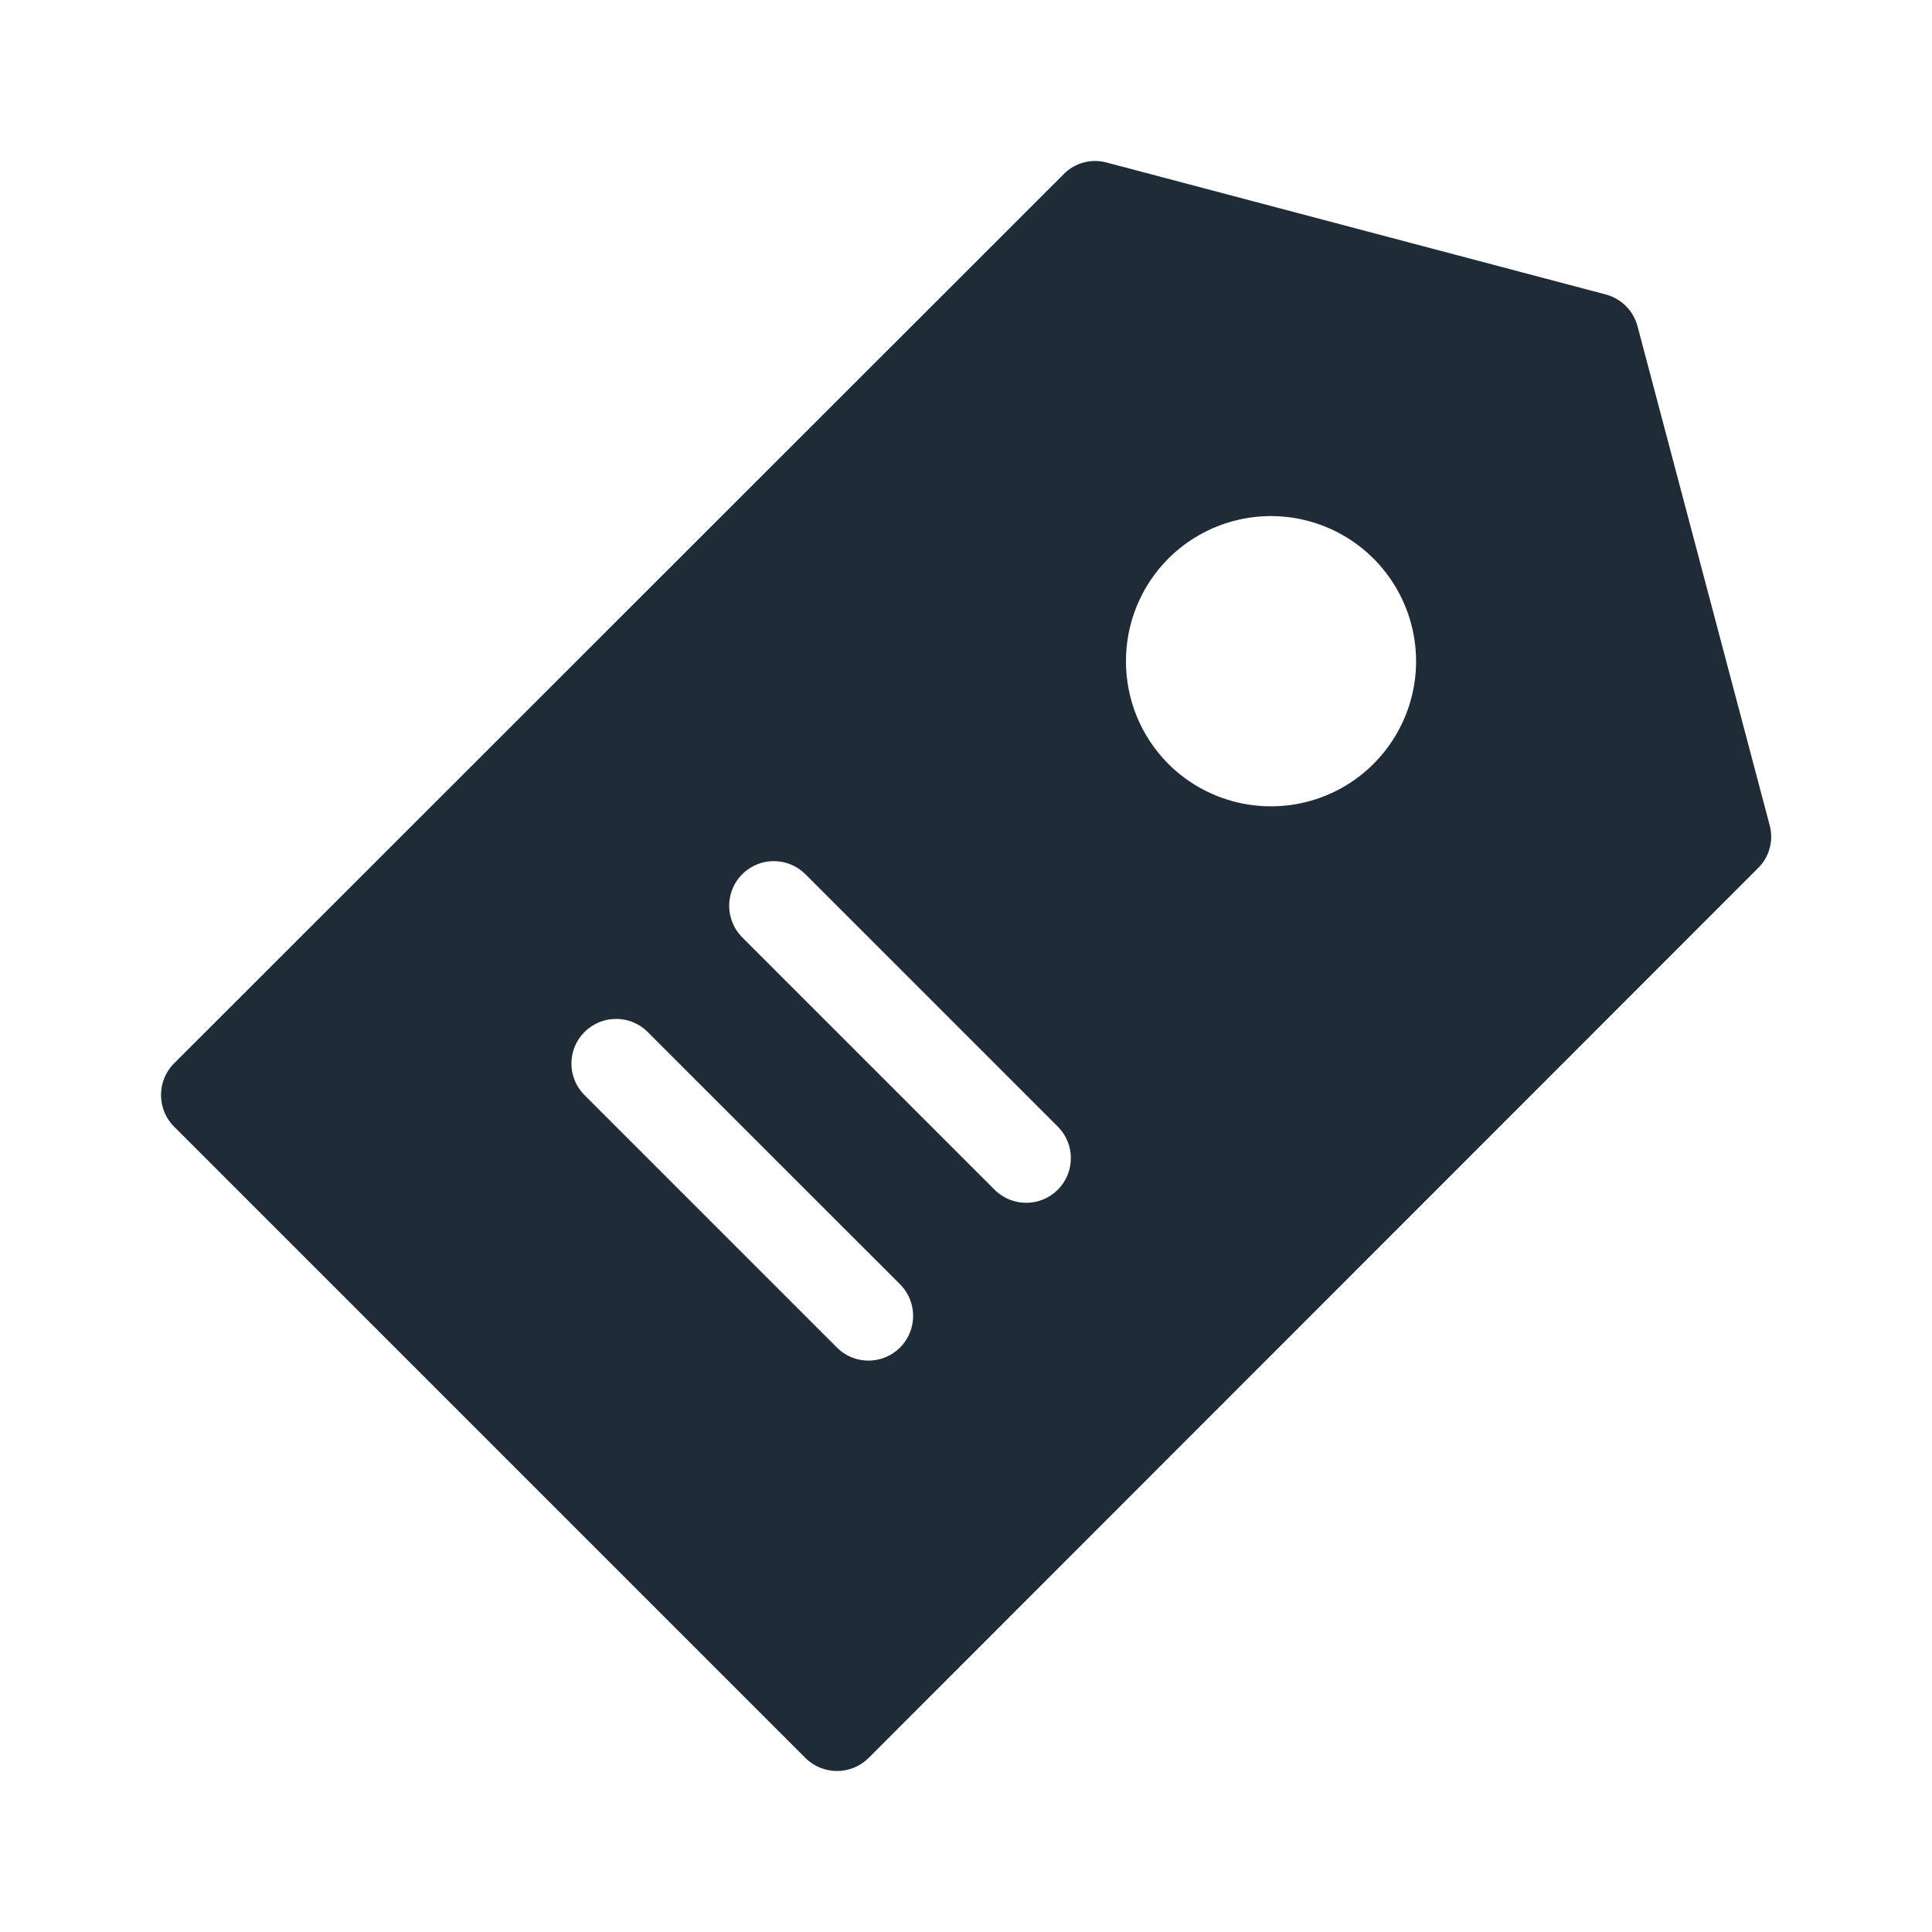 <svg width="24" height="24" viewBox="0 0 24 24" fill="none" xmlns="http://www.w3.org/2000/svg">
<path d="M21.984 10.253L20.342 4.053C20.291 3.86 20.14 3.709 19.947 3.658L13.747 2.019C13.556 1.967 13.352 2.022 13.214 2.163L2.162 13.21C1.946 13.427 1.946 13.778 2.162 13.995L10.005 21.838C10.222 22.054 10.573 22.054 10.79 21.838L21.837 10.786C21.979 10.648 22.035 10.444 21.984 10.253ZM7.261 12.82C7.478 12.603 7.829 12.603 8.046 12.82L11.181 15.954C11.321 16.095 11.376 16.299 11.324 16.491C11.273 16.682 11.123 16.832 10.932 16.883C10.74 16.934 10.536 16.88 10.396 16.739L7.261 13.604C7.044 13.387 7.044 13.036 7.261 12.82ZM13.14 14.779C12.924 14.996 12.572 14.996 12.355 14.779L9.221 11.645C9.081 11.504 9.026 11.3 9.077 11.108C9.128 10.917 9.278 10.768 9.469 10.716C9.661 10.665 9.865 10.72 10.005 10.86L13.14 13.995C13.357 14.211 13.357 14.563 13.14 14.779ZM14.512 6.94C15.028 6.424 15.803 6.269 16.477 6.548C17.151 6.827 17.591 7.485 17.591 8.214C17.591 8.943 17.151 9.601 16.477 9.88C15.803 10.158 15.028 10.004 14.512 9.488C13.812 8.783 13.812 7.645 14.512 6.94Z" fill="#1F2B37"/>
</svg>
